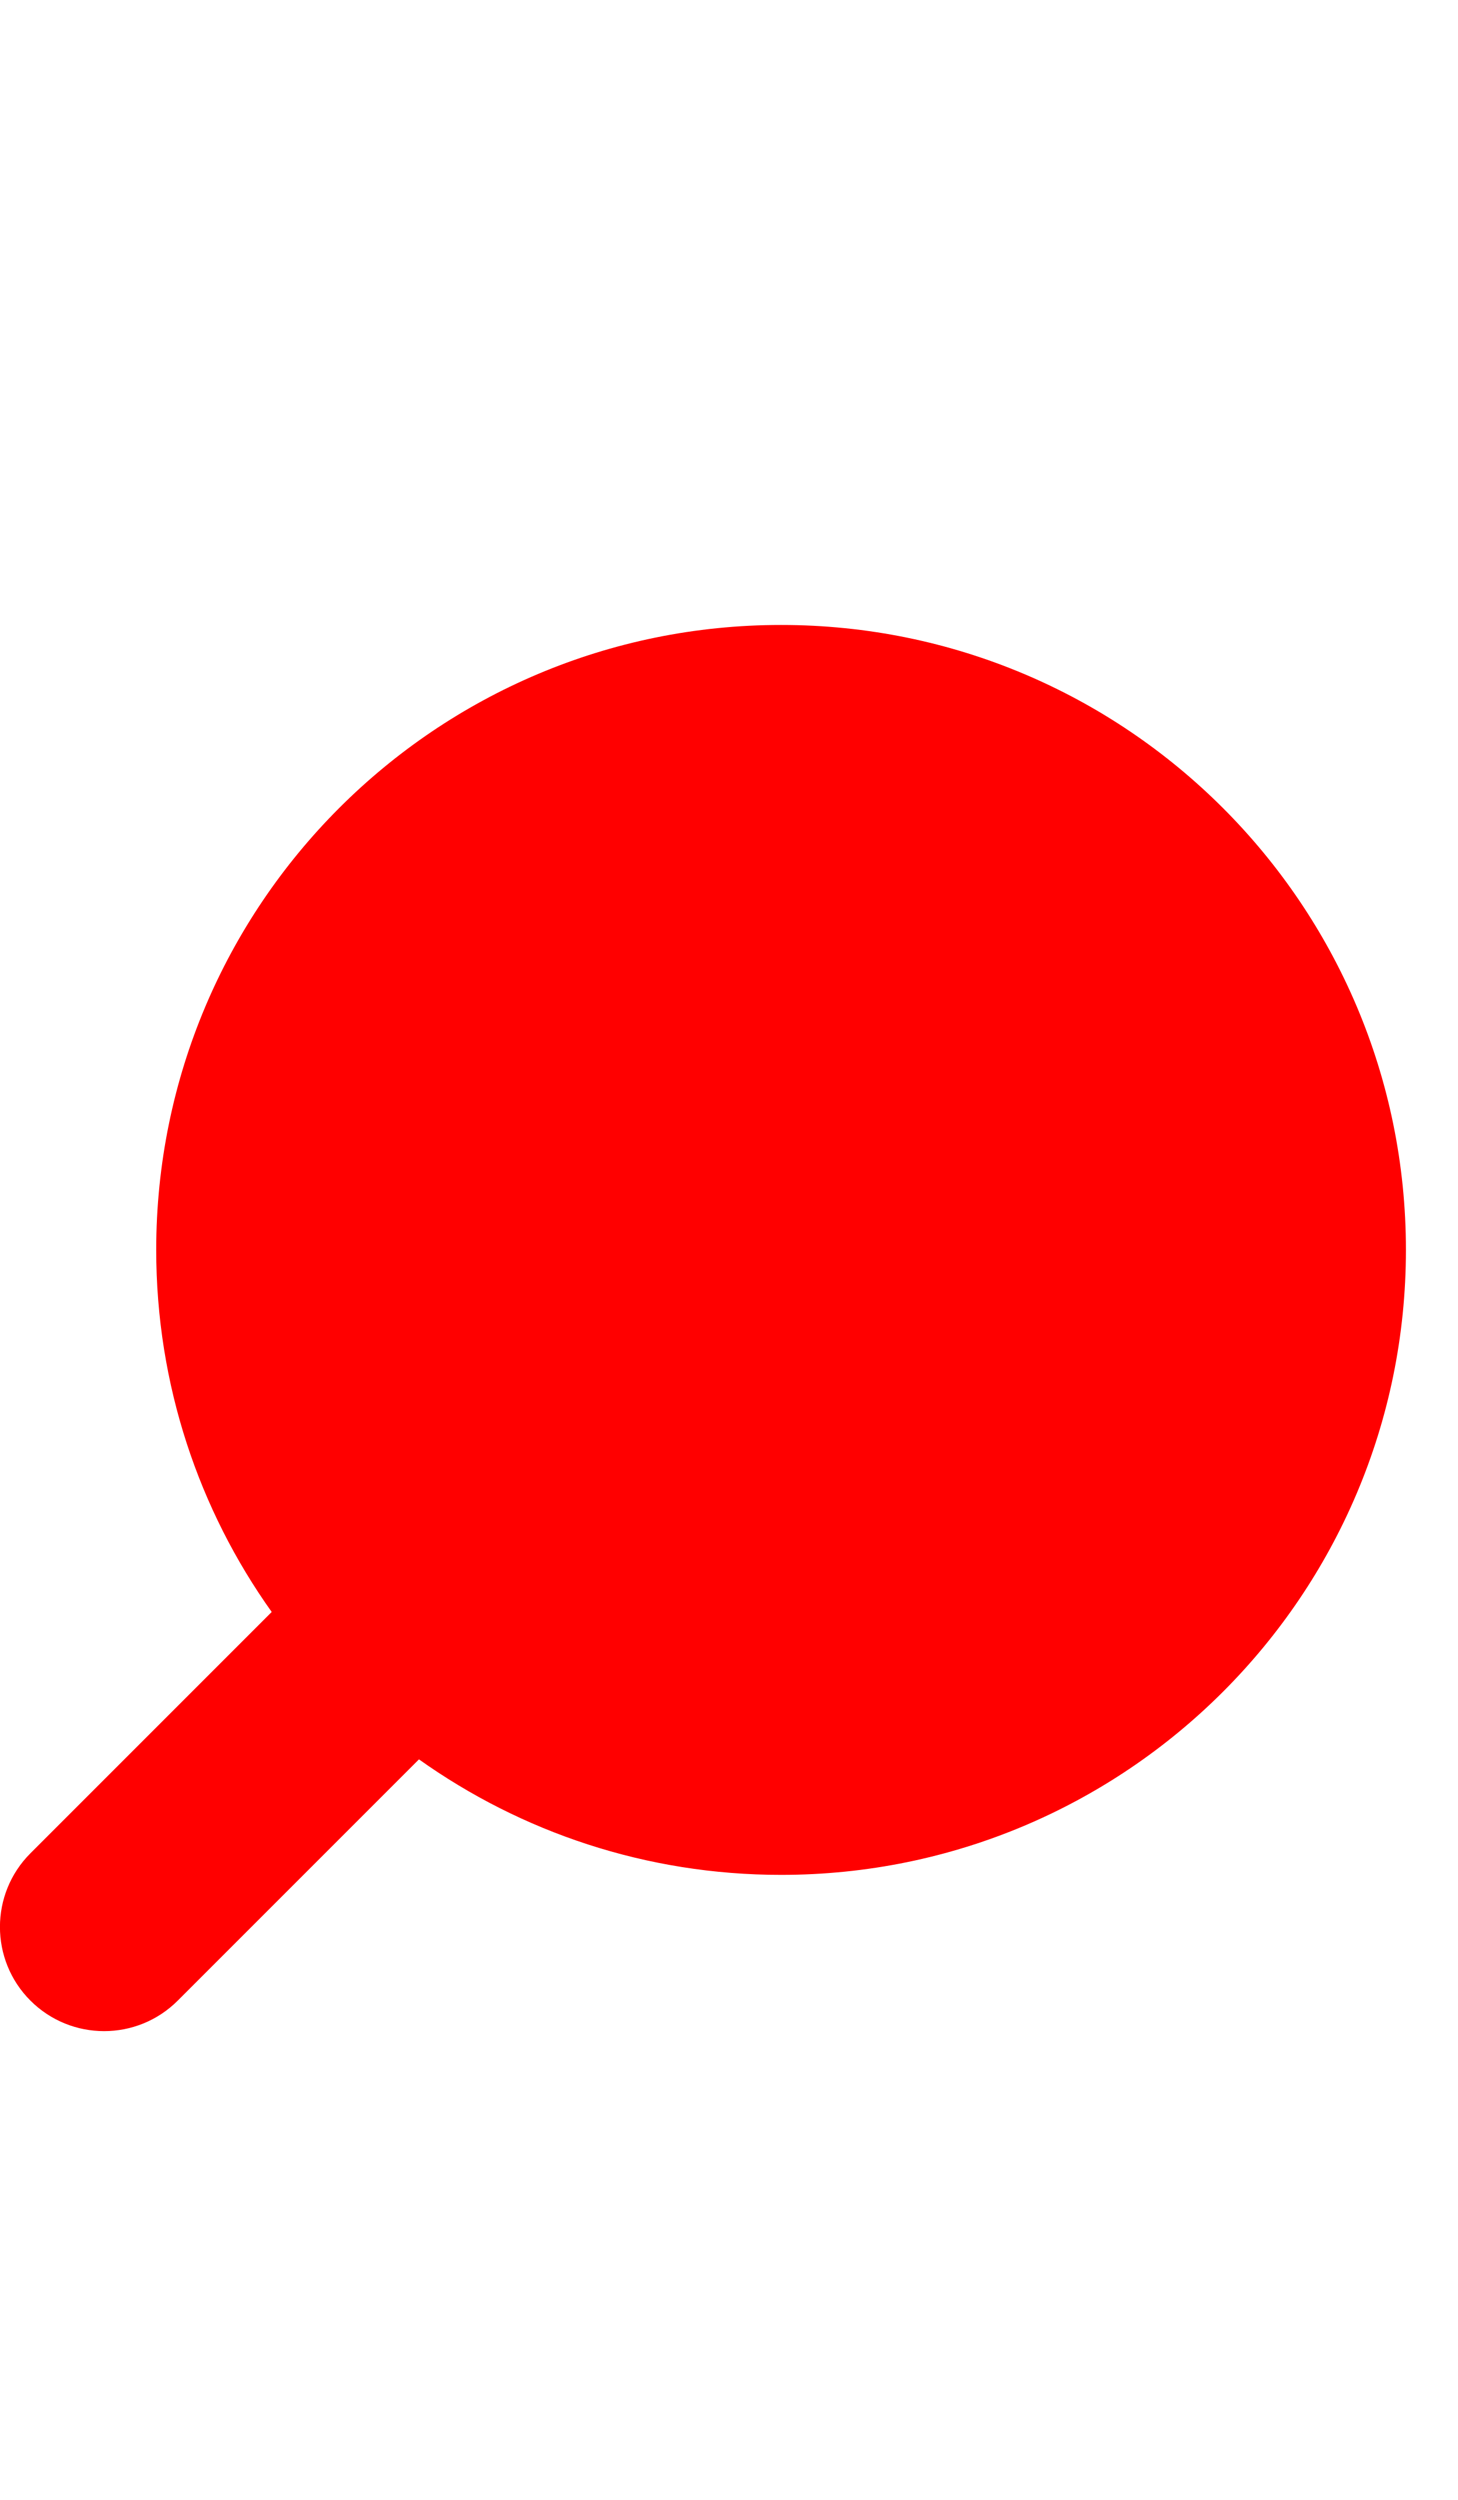   <svg
    width="14px"
    height="24px"
    viewBox="0 0 14 24"
    fill="none"
    xmlns="http://www.w3.org/2000/svg"
  >
    <path
      fillRule="evenodd"
      clipRule="evenodd"
      d="M12.5 12C12.5 14.761 10.261 17 7.5 17C4.738 17 2.5 14.761 2.5 12C2.5 9.239 4.738 7 7.5 7C10.261 7 12.5 9.239 12.5 12ZM13.5 12C13.5 15.314 10.814 18 7.5 18C6.204 18 5.004 17.589 4.023 16.891L1.707 19.207C1.316 19.598 0.683 19.598 0.292 19.207C-0.098 18.817 -0.098 18.183 0.292 17.793L2.609 15.476C1.911 14.496 1.5 13.296 1.5 12C1.5 8.686 4.186 6 7.5 6C10.814 6 13.5 8.686 13.5 12Z"
      fill="red"
    />
  </svg>
